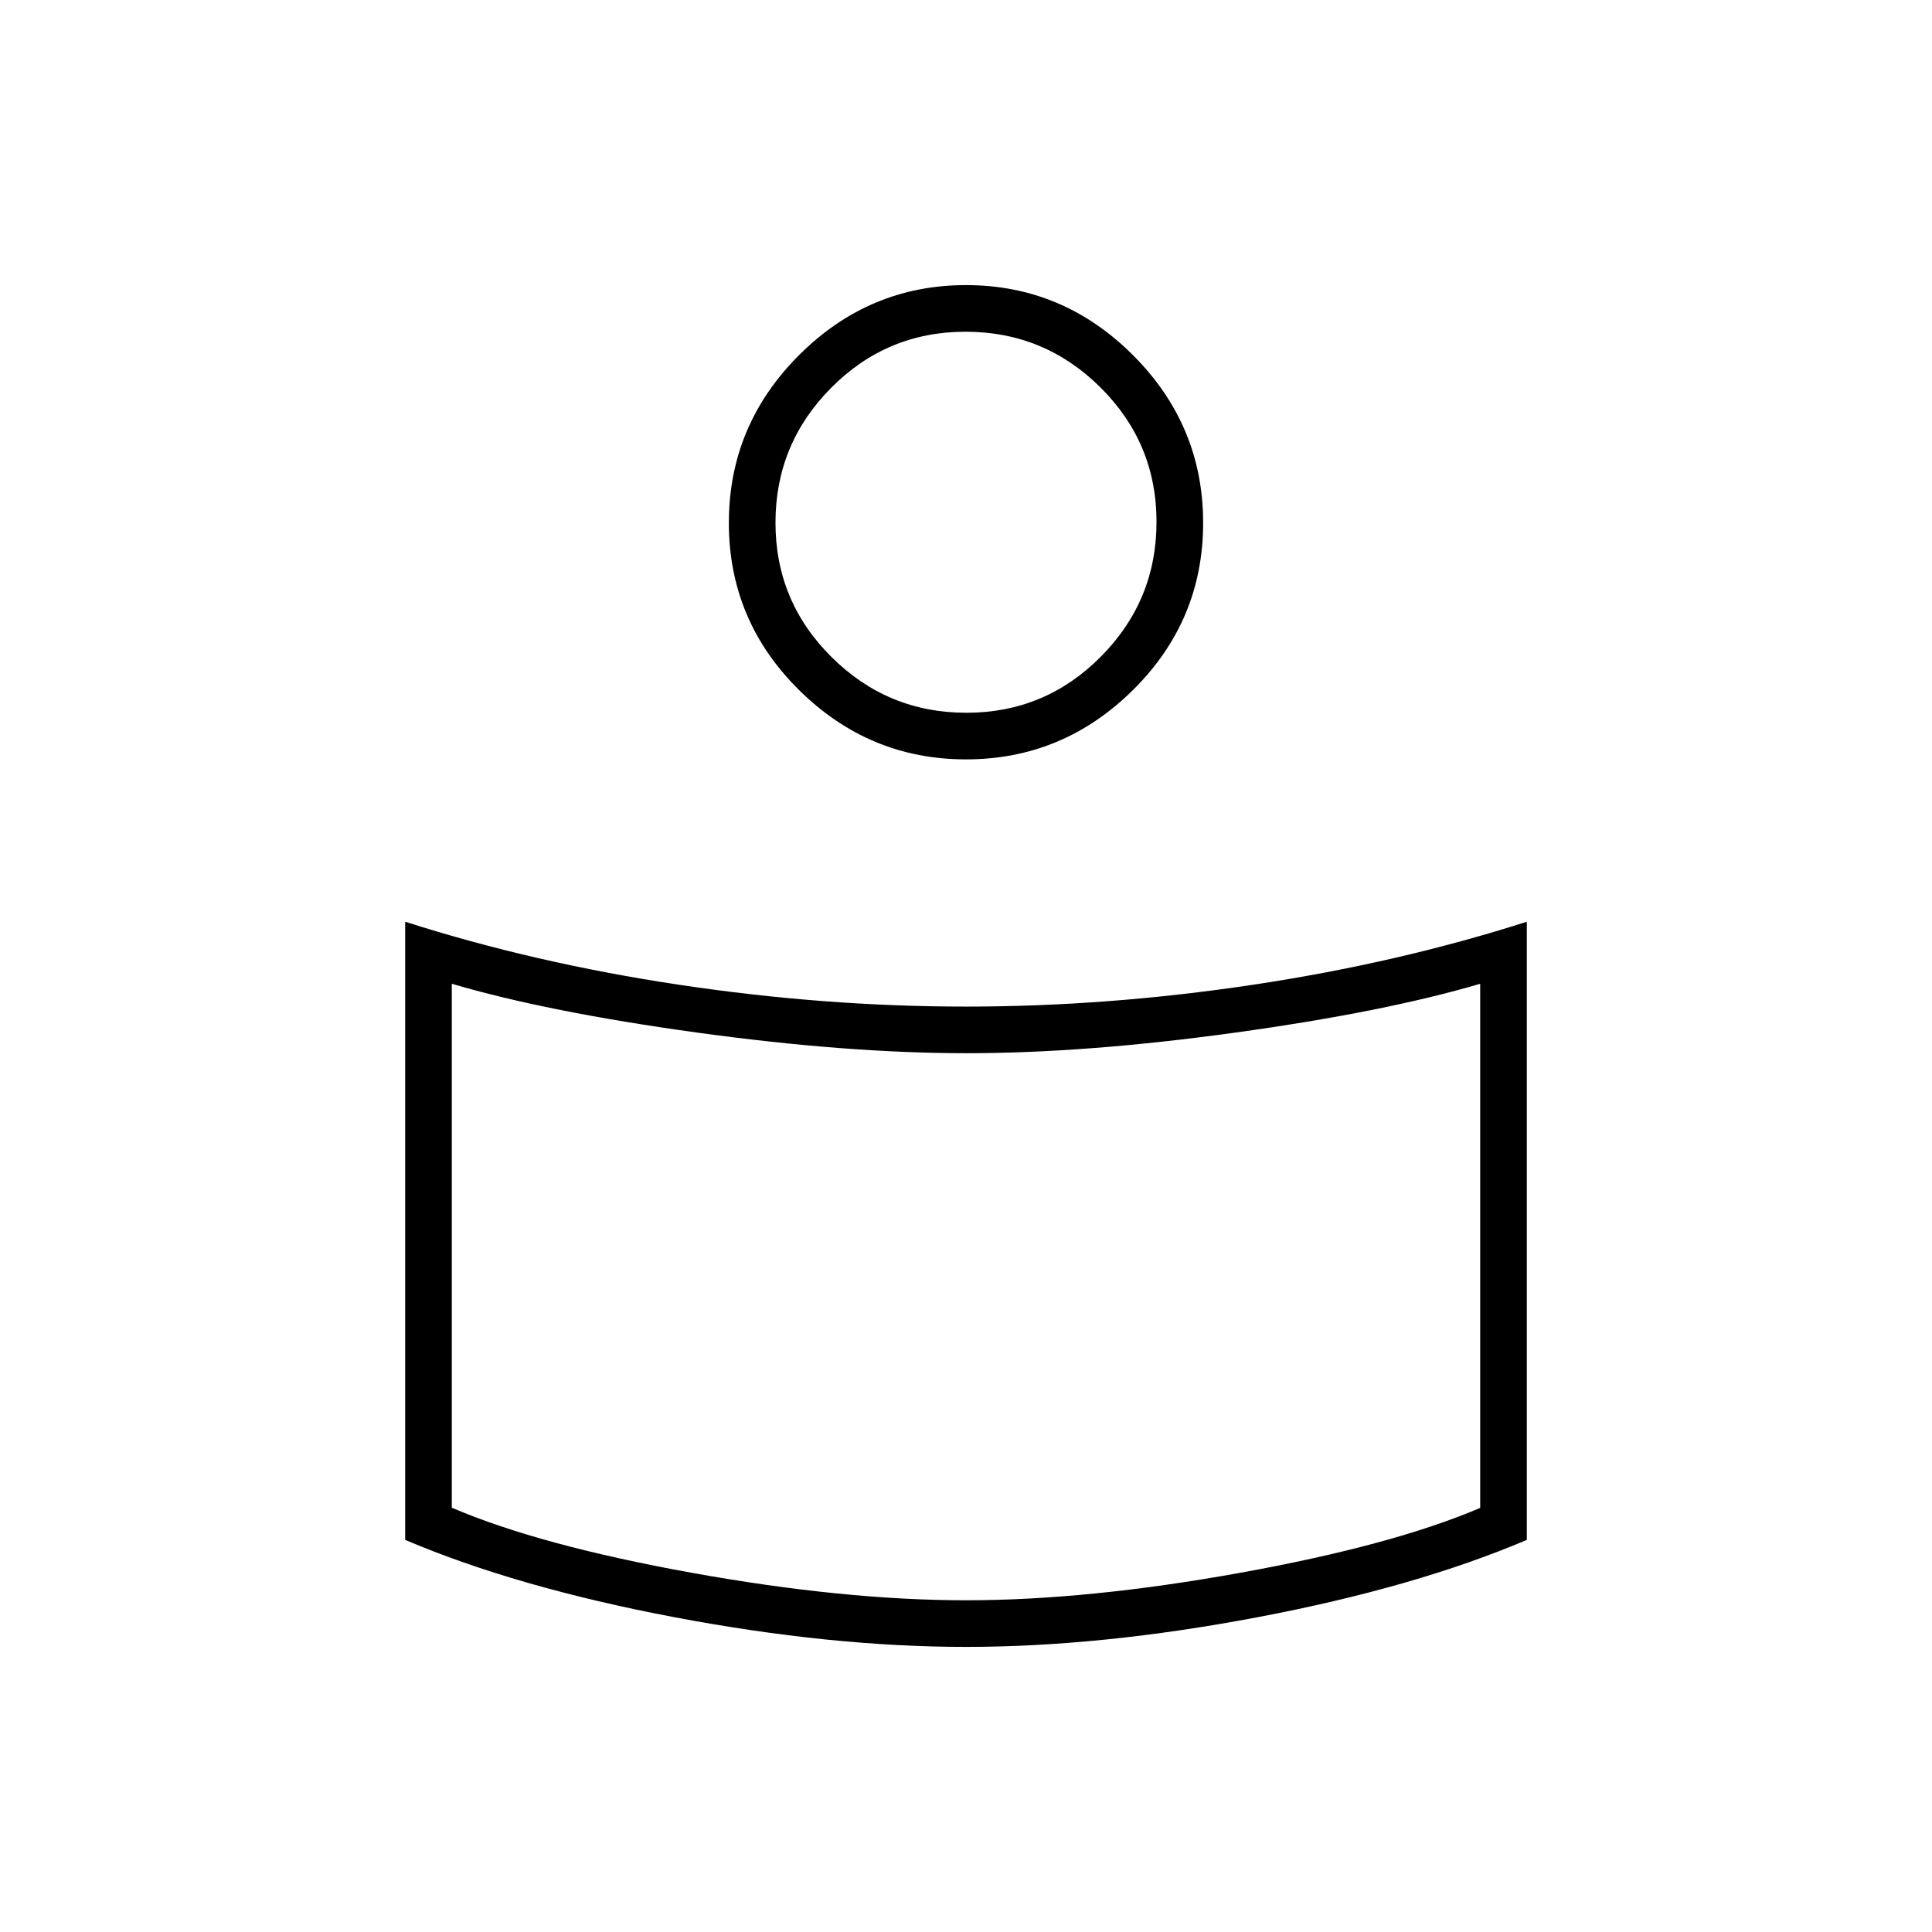 <svg xmlns="http://www.w3.org/2000/svg" height="40" viewBox="0 -960 960 960" width="40"><path d="M480-459.833q70.333 0 142.5-10.834Q694.667-481.5 758.667-502v307.167q-55.362 23.541-133.431 38.354Q547.167-141.667 480-141.667q-67.167 0-145.236-14.812-78.069-14.813-133.431-38.354V-502q64 20.5 136.167 31.333 72.167 10.834 142.5 10.834Zm255.5 249.097v-260.431q-47.5 14-121.627 24.25-74.126 10.25-133.592 10.25-59.465 0-133.873-10.25Q272-457.167 224.5-471.167v260.334q43.479 18.666 119.153 32.333Q419.327-164.833 480-164.833T616.347-178.5q75.674-13.667 119.153-32.236ZM480-818.333q48.167 0 83 34.833t34.833 83.333q0 48.5-34.833 83t-83 34.5q-48.167 0-83-34.5t-34.833-83q0-48.5 34.833-83.333t83-34.833Zm.201 212.5q39.132 0 66.799-27.868 27.667-27.867 27.667-67 0-39.132-27.868-66.799-27.867-27.667-67-27.667-39.132 0-66.799 27.867-27.667 27.868-27.667 67.001 0 39.132 27.868 66.799 27.867 27.667 67 27.667ZM480-703.834Zm0 385.501Z"/></svg>